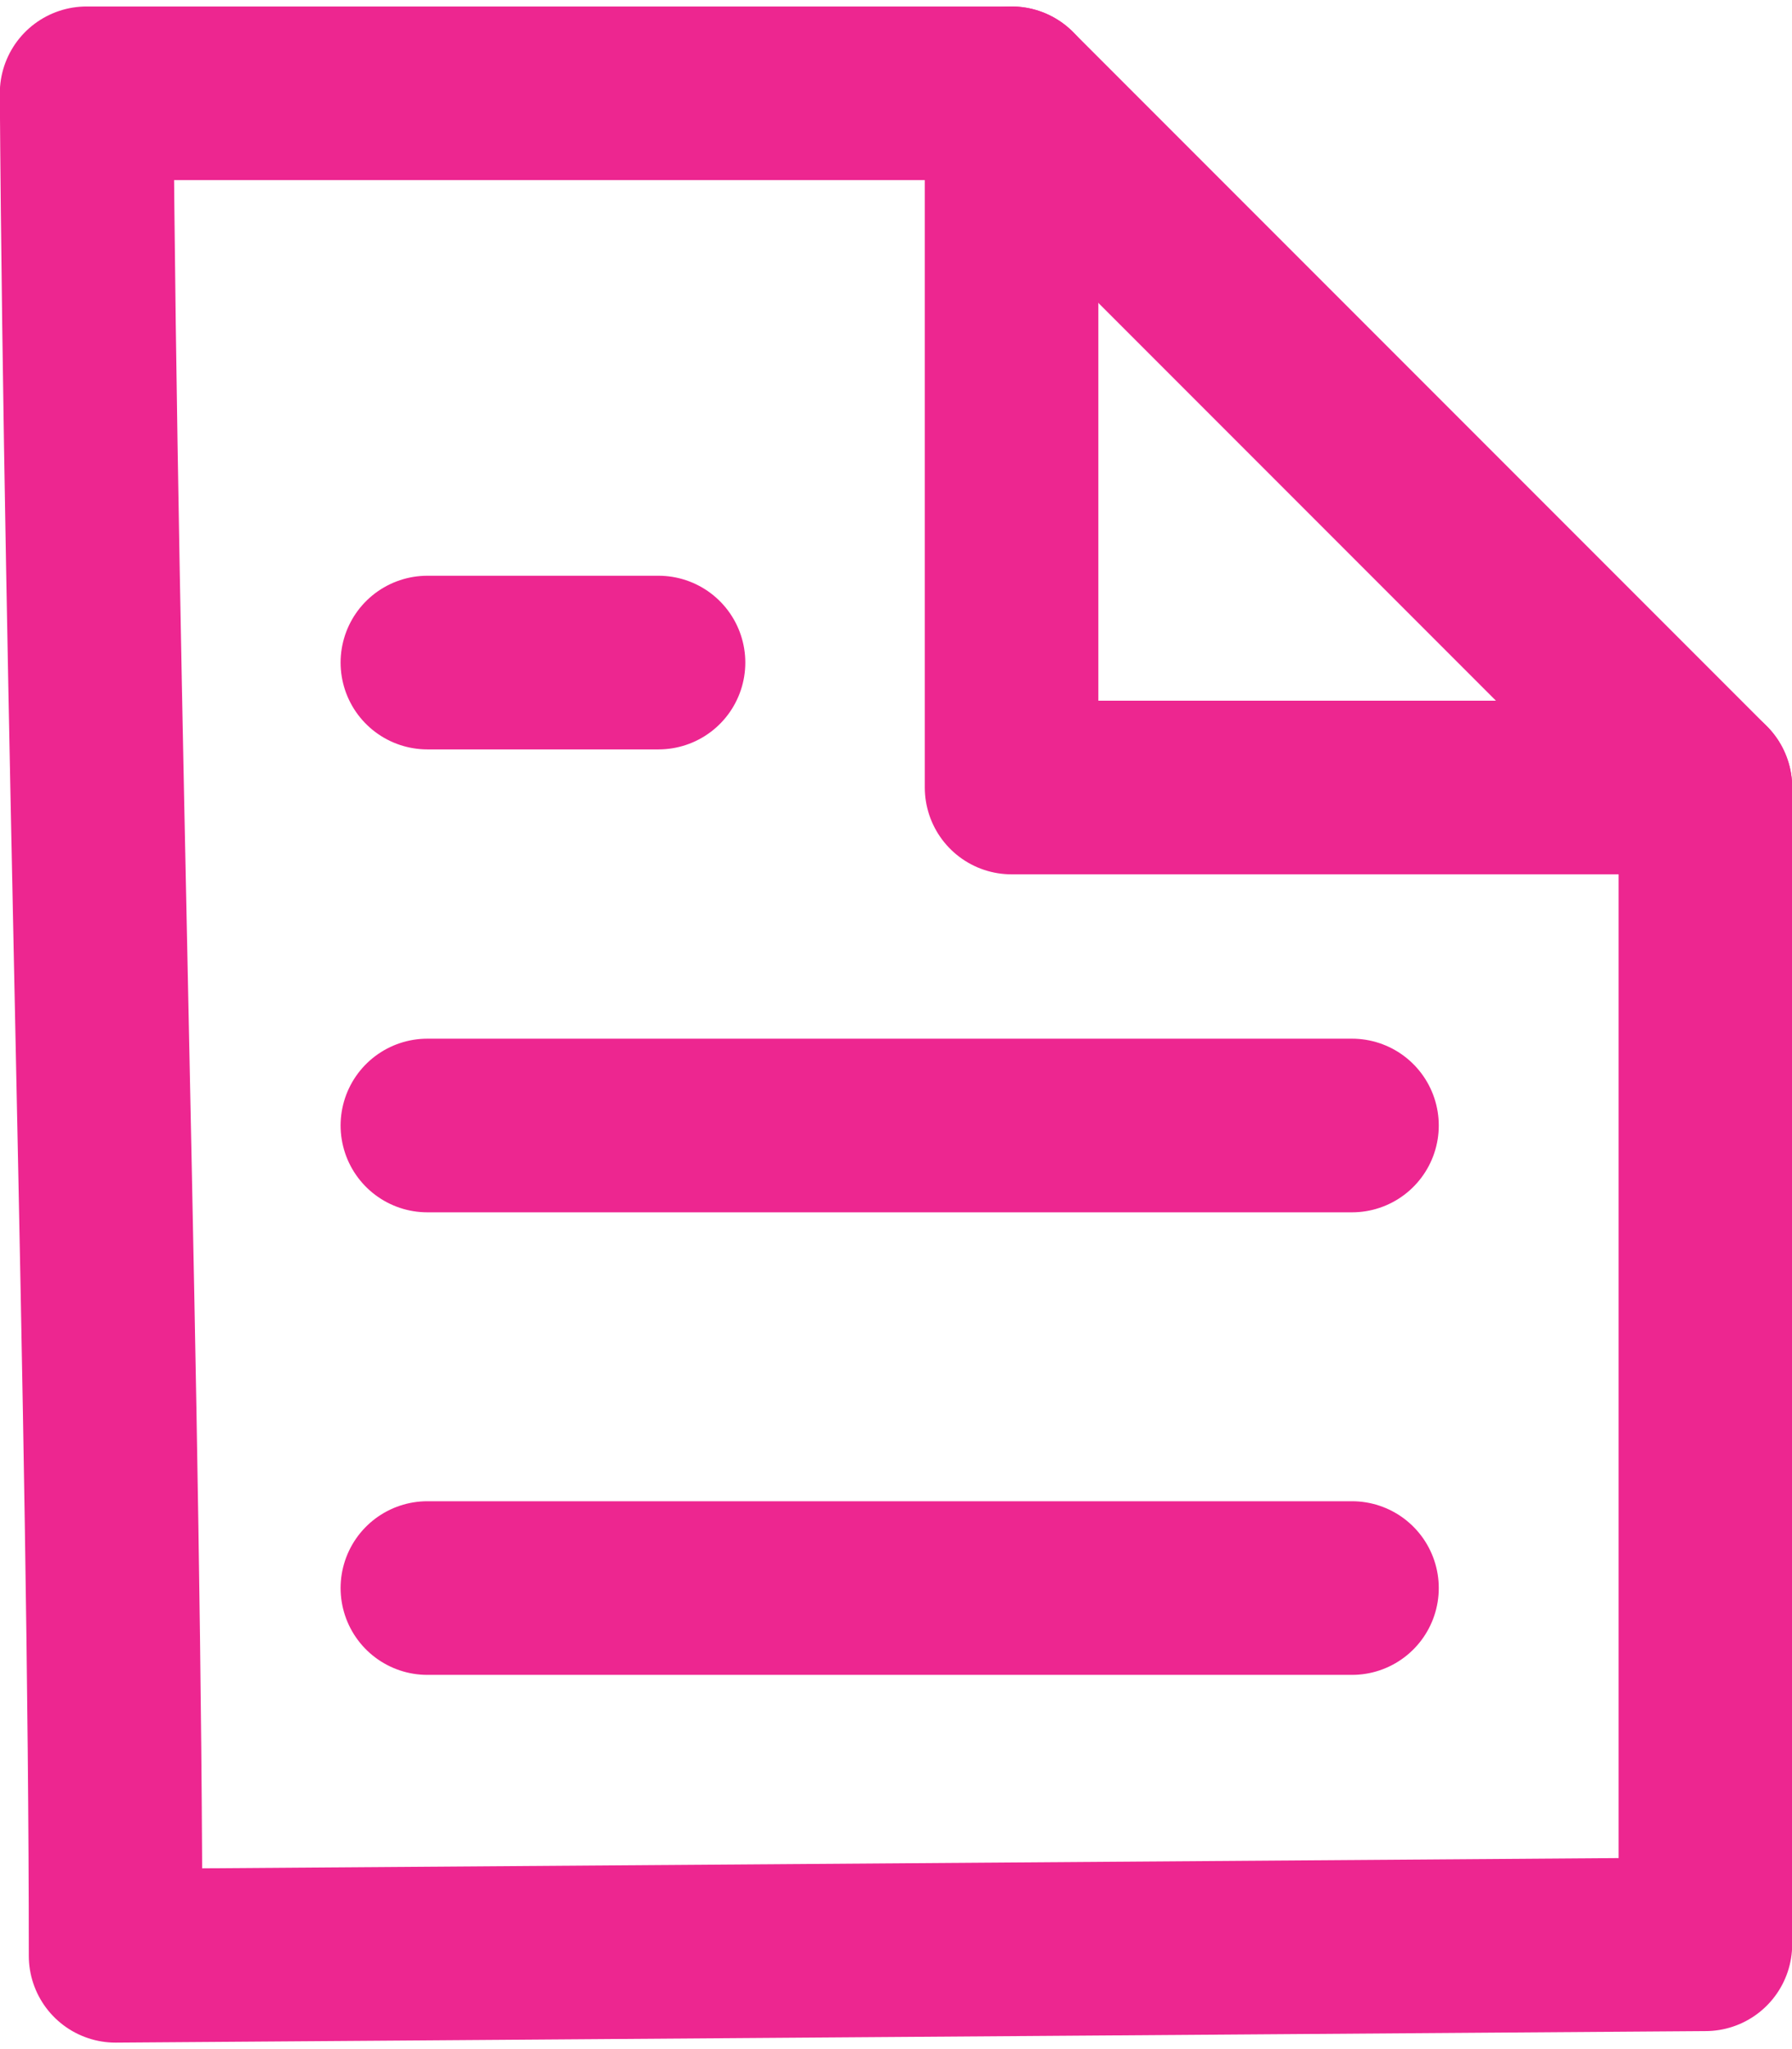 <?xml version="1.0" encoding="UTF-8"?>
<!DOCTYPE svg PUBLIC "-//W3C//DTD SVG 1.1//EN" "http://www.w3.org/Graphics/SVG/1.1/DTD/svg11.dtd">
<!-- Creator: CorelDRAW 2020 (64-Bit) -->
<svg xmlns="http://www.w3.org/2000/svg" xml:space="preserve" width="42px" height="48px" version="1.1" style="shape-rendering:geometricPrecision; text-rendering:geometricPrecision; image-rendering:optimizeQuality; fill-rule:evenodd; clip-rule:evenodd"
viewBox="0 0 48.22 54.75"
 xmlns:xlink="http://www.w3.org/1999/xlink"
 xmlns:xodm="http://www.corel.com/coreldraw/odm/2003">
 <defs>
  <style type="text/css">
   <![CDATA[
    .str0 {stroke:#ED2690;stroke-width:4.67;stroke-linecap:round;stroke-linejoin:round;stroke-miterlimit:22.926}
    .fil0 {fill:none}
   ]]>
  </style>
 </defs>
 <g id="Слой_x0020_1">
  <path class="fil0 str0" d="M27.22 2.33l-24.89 0c0.11,16.28 0.78,35.84 0.78,50.09l42.78 -0.31 0 -31.11 -18.67 -18.67z"/>
  <line class="fil0 str0" x1="17.72" y1="17.64" x2="11.5" y2= "17.64" />
  <line class="fil0 str0" x1="36.38" y1="42.53" x2="11.5" y2= "42.53" />
  <line class="fil0 str0" x1="36.38" y1="30.09" x2="11.5" y2= "30.09" />
  <polyline class="fil0 str0" points="27.22,2.33 27.22,21 45.89,21 "/>
 </g>
</svg>
